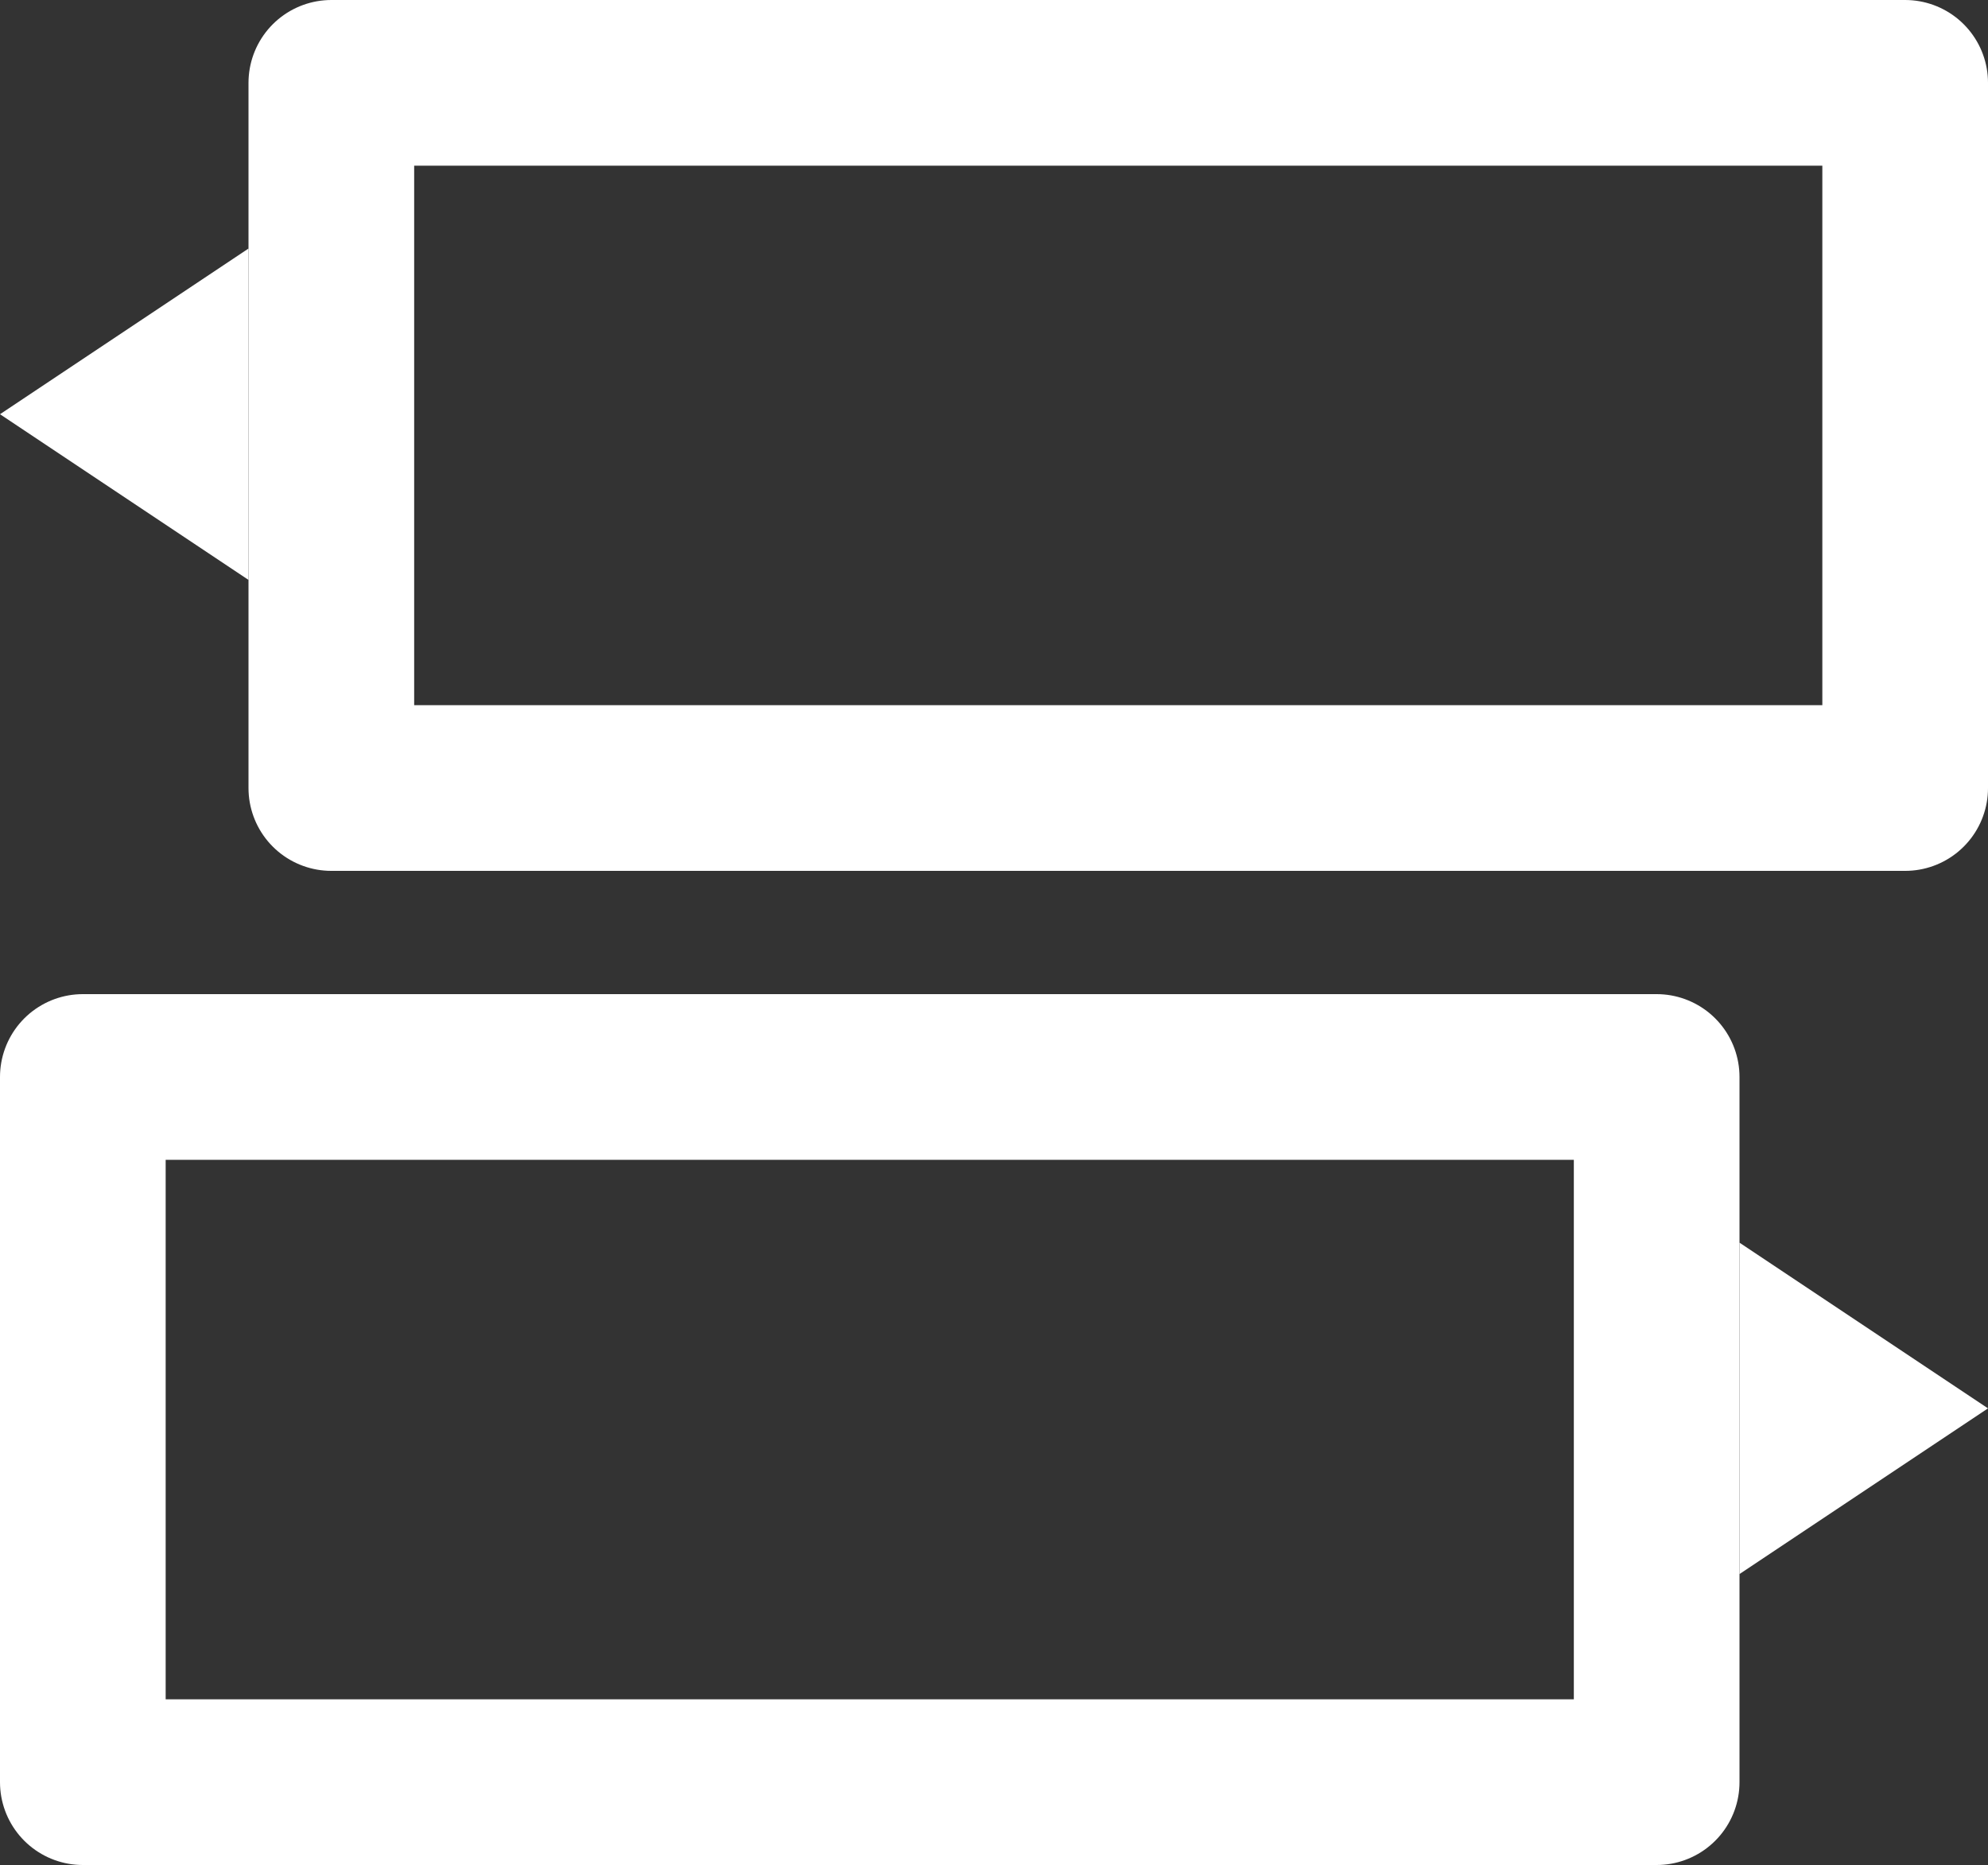 <svg xmlns="http://www.w3.org/2000/svg" width="24" height="22.512" viewBox="0 0 24 22.512">
  <rect x="0" y="0" width="24" height="22.512" fill="#333333" stroke="none"/>
  <g id="Grupo_1021" data-name="Grupo 1021" transform="translate(-1044.5 -121)">
    <g id="Grupo_1012" data-name="Grupo 1012" transform="translate(1043 142) rotate(-90)">
      <g id="Grupo_900" data-name="Grupo 900" transform="translate(20.85 1.5) rotate(90)">
        <g id="Grupo_1013" data-name="Grupo 1013">
          <g id="Rectángulo_195" data-name="Rectángulo 195" transform="translate(3 -0.15)" fill="none" stroke="#fff" stroke-linecap="round" stroke-linejoin="round" stroke-width="2">
            <rect width="21" height="10.512" stroke="none"/>
            <rect x="1" y="1" width="19" height="8.512" fill="none"/>
          </g>
          <path id="Polígono_3" data-name="Polígono 3" d="M2,0,4,3H0Z" transform="translate(0 6.85) rotate(-90)" fill="#fff"/>
        </g>
      </g>
    </g>
    <g id="Grupo_1014" data-name="Grupo 1014" transform="translate(1044.5 143.512) rotate(-90)">
      <g id="Grupo_900-2" data-name="Grupo 900" transform="translate(0 24) rotate(-90)">
        <g id="Grupo_1013-2" data-name="Grupo 1013">
          <g id="Rectángulo_195-2" data-name="Rectángulo 195" transform="translate(3)" fill="none" stroke="#fff" stroke-linecap="round" stroke-linejoin="round" stroke-width="2">
            <rect width="21" height="10.512" stroke="none"/>
            <rect x="1" y="1" width="19" height="8.512" fill="none"/>
          </g>
          <path id="Polígono_3-2" data-name="Polígono 3" d="M2,0,4,3H0Z" transform="translate(0 7.512) rotate(-90)" fill="#fff"/>
        </g>
      </g>
    </g>
  </g>
</svg>

